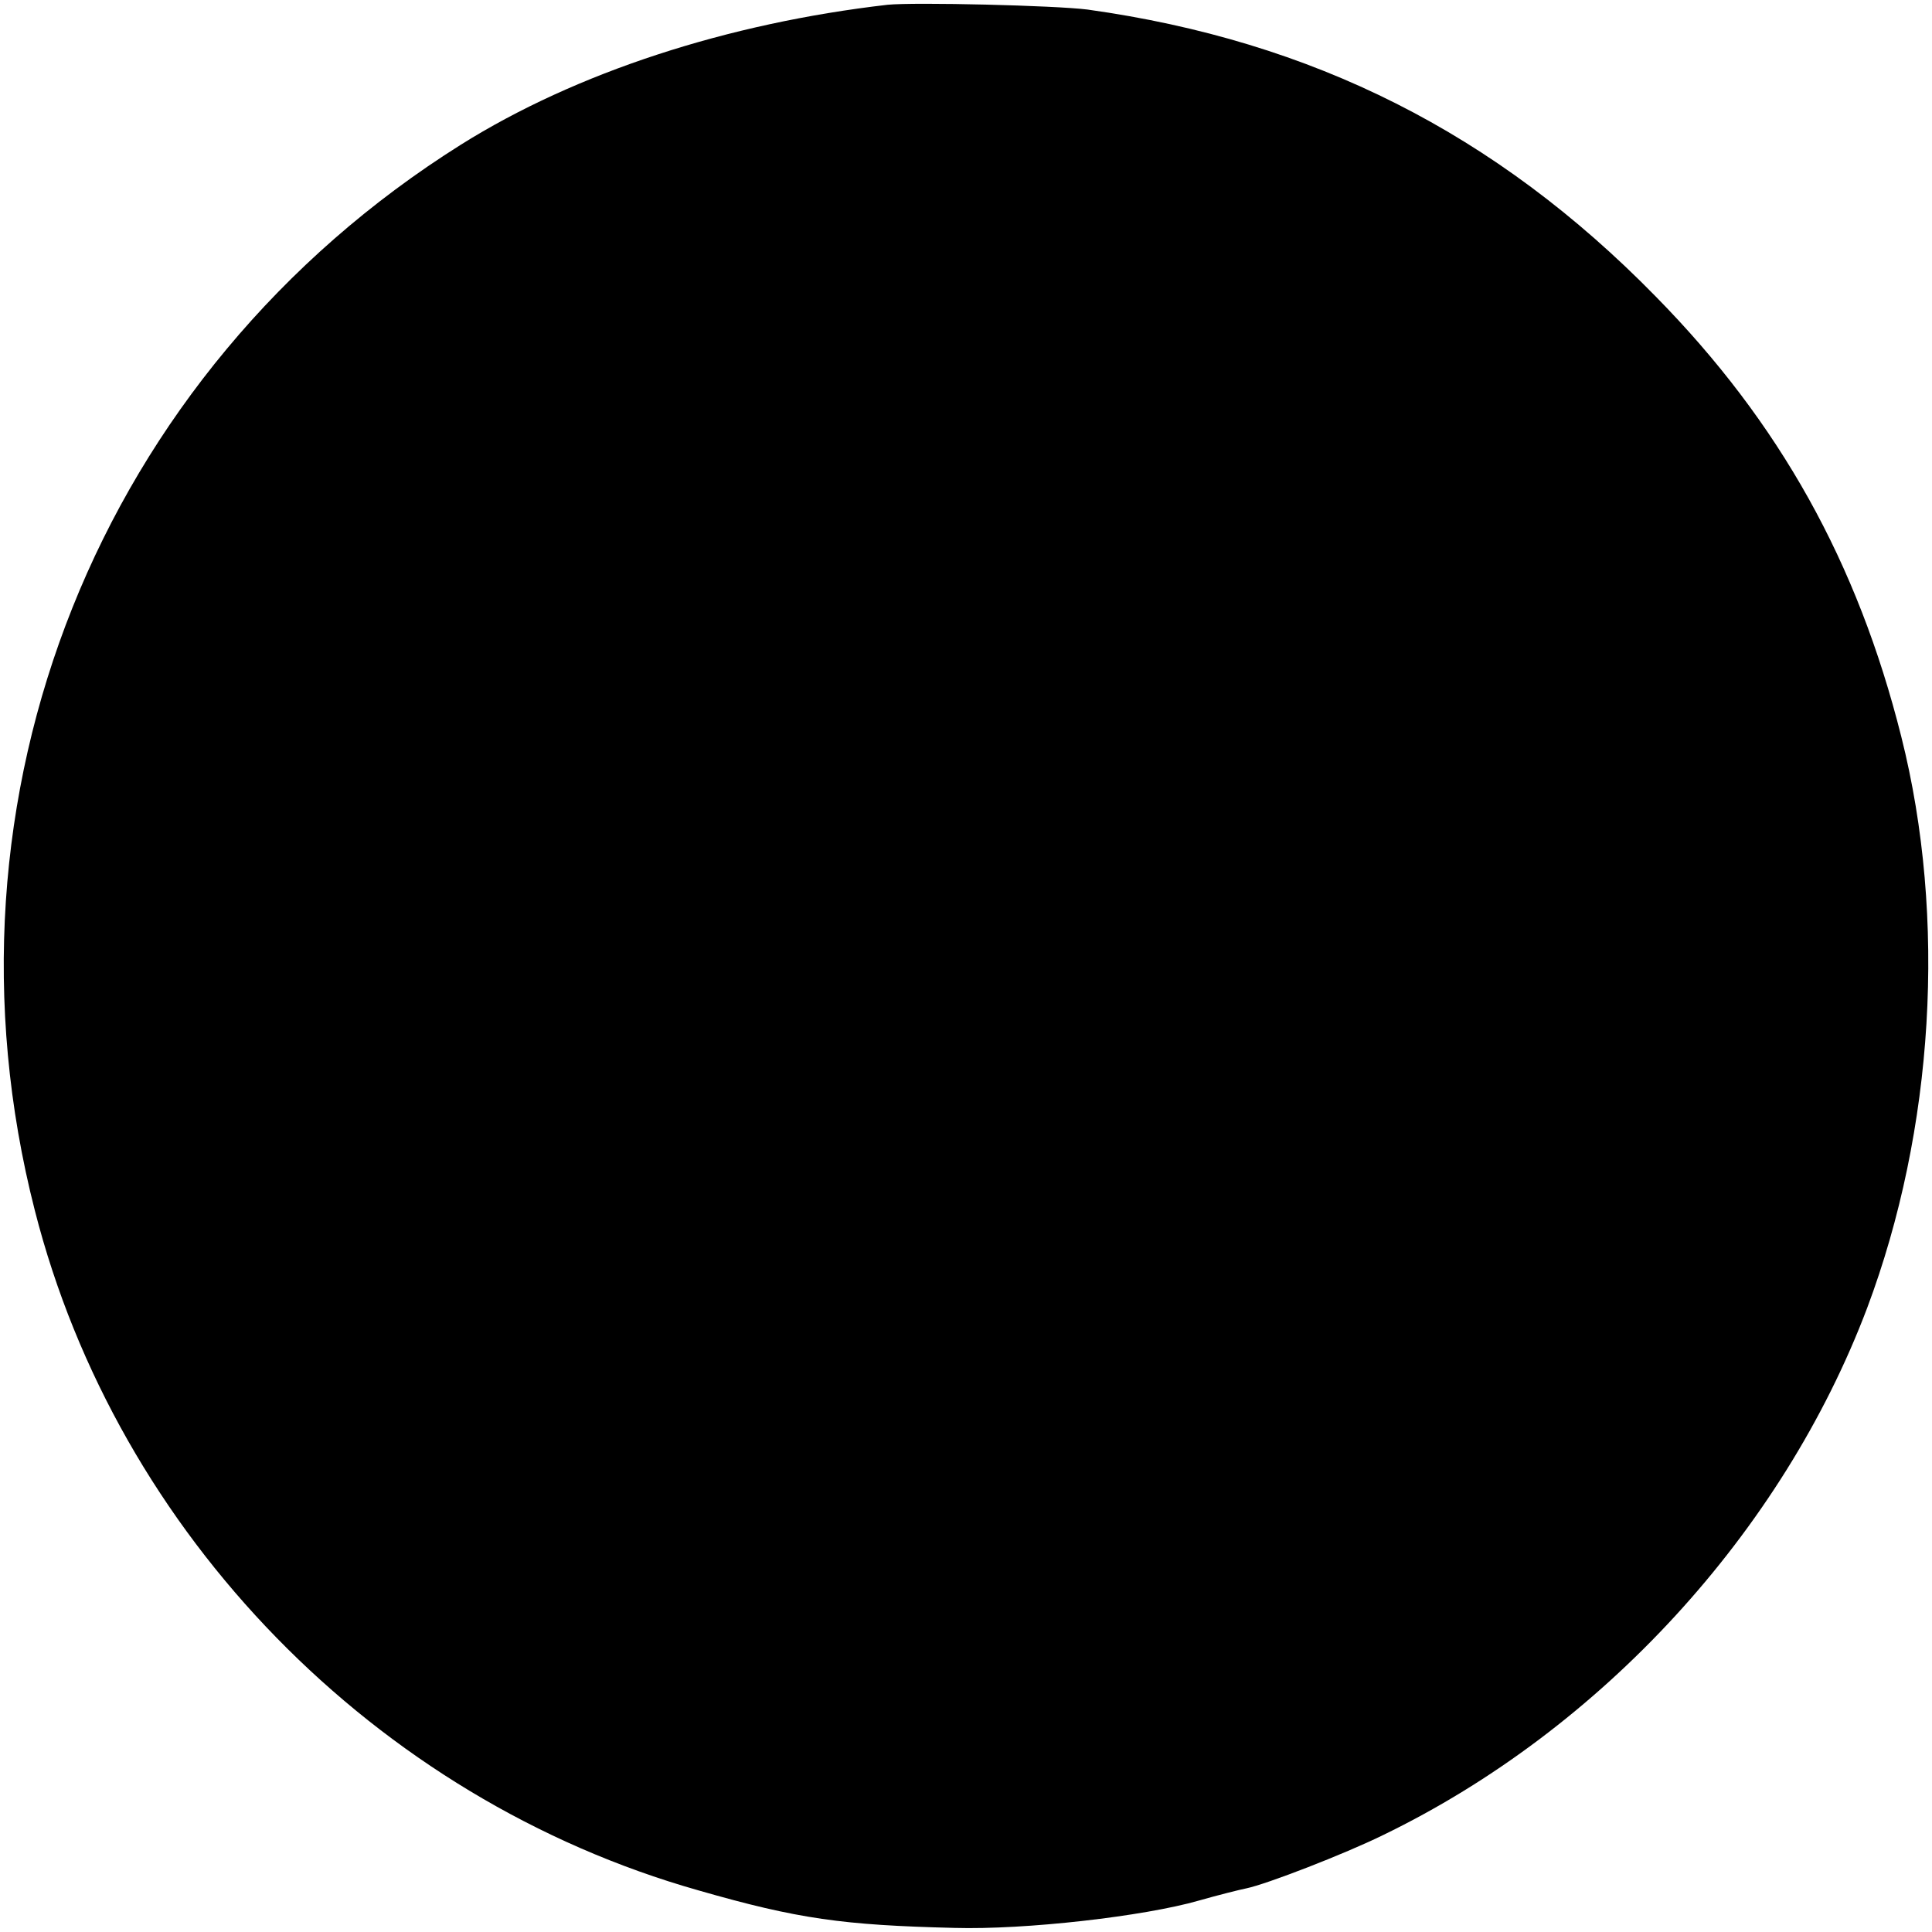 <svg version="1" xmlns="http://www.w3.org/2000/svg" width="377.333" height="377.333" viewBox="0 0 283 283"><path d="M130 .7c-23.4 2.7-45.6 9.9-62.5 20.5-53 33.3-77.9 95.5-62.4 156.1 12.1 47.5 49.9 86.2 97.2 99.6 14.6 4.2 21.2 5.1 37.5 5.5 10.4.3 27.8-1.7 35.8-4 2.8-.8 6-1.6 7-1.8 2.9-.6 14.3-5 20-7.8 32-15.5 58.5-44.4 70.9-77.2 9.8-26.1 11.7-57.1 5-83.7-6.4-25.5-17.8-46-36-64.5-23.4-23.9-50.2-37.4-83.2-42C154.6.8 134 .3 130 .7z"/></svg>